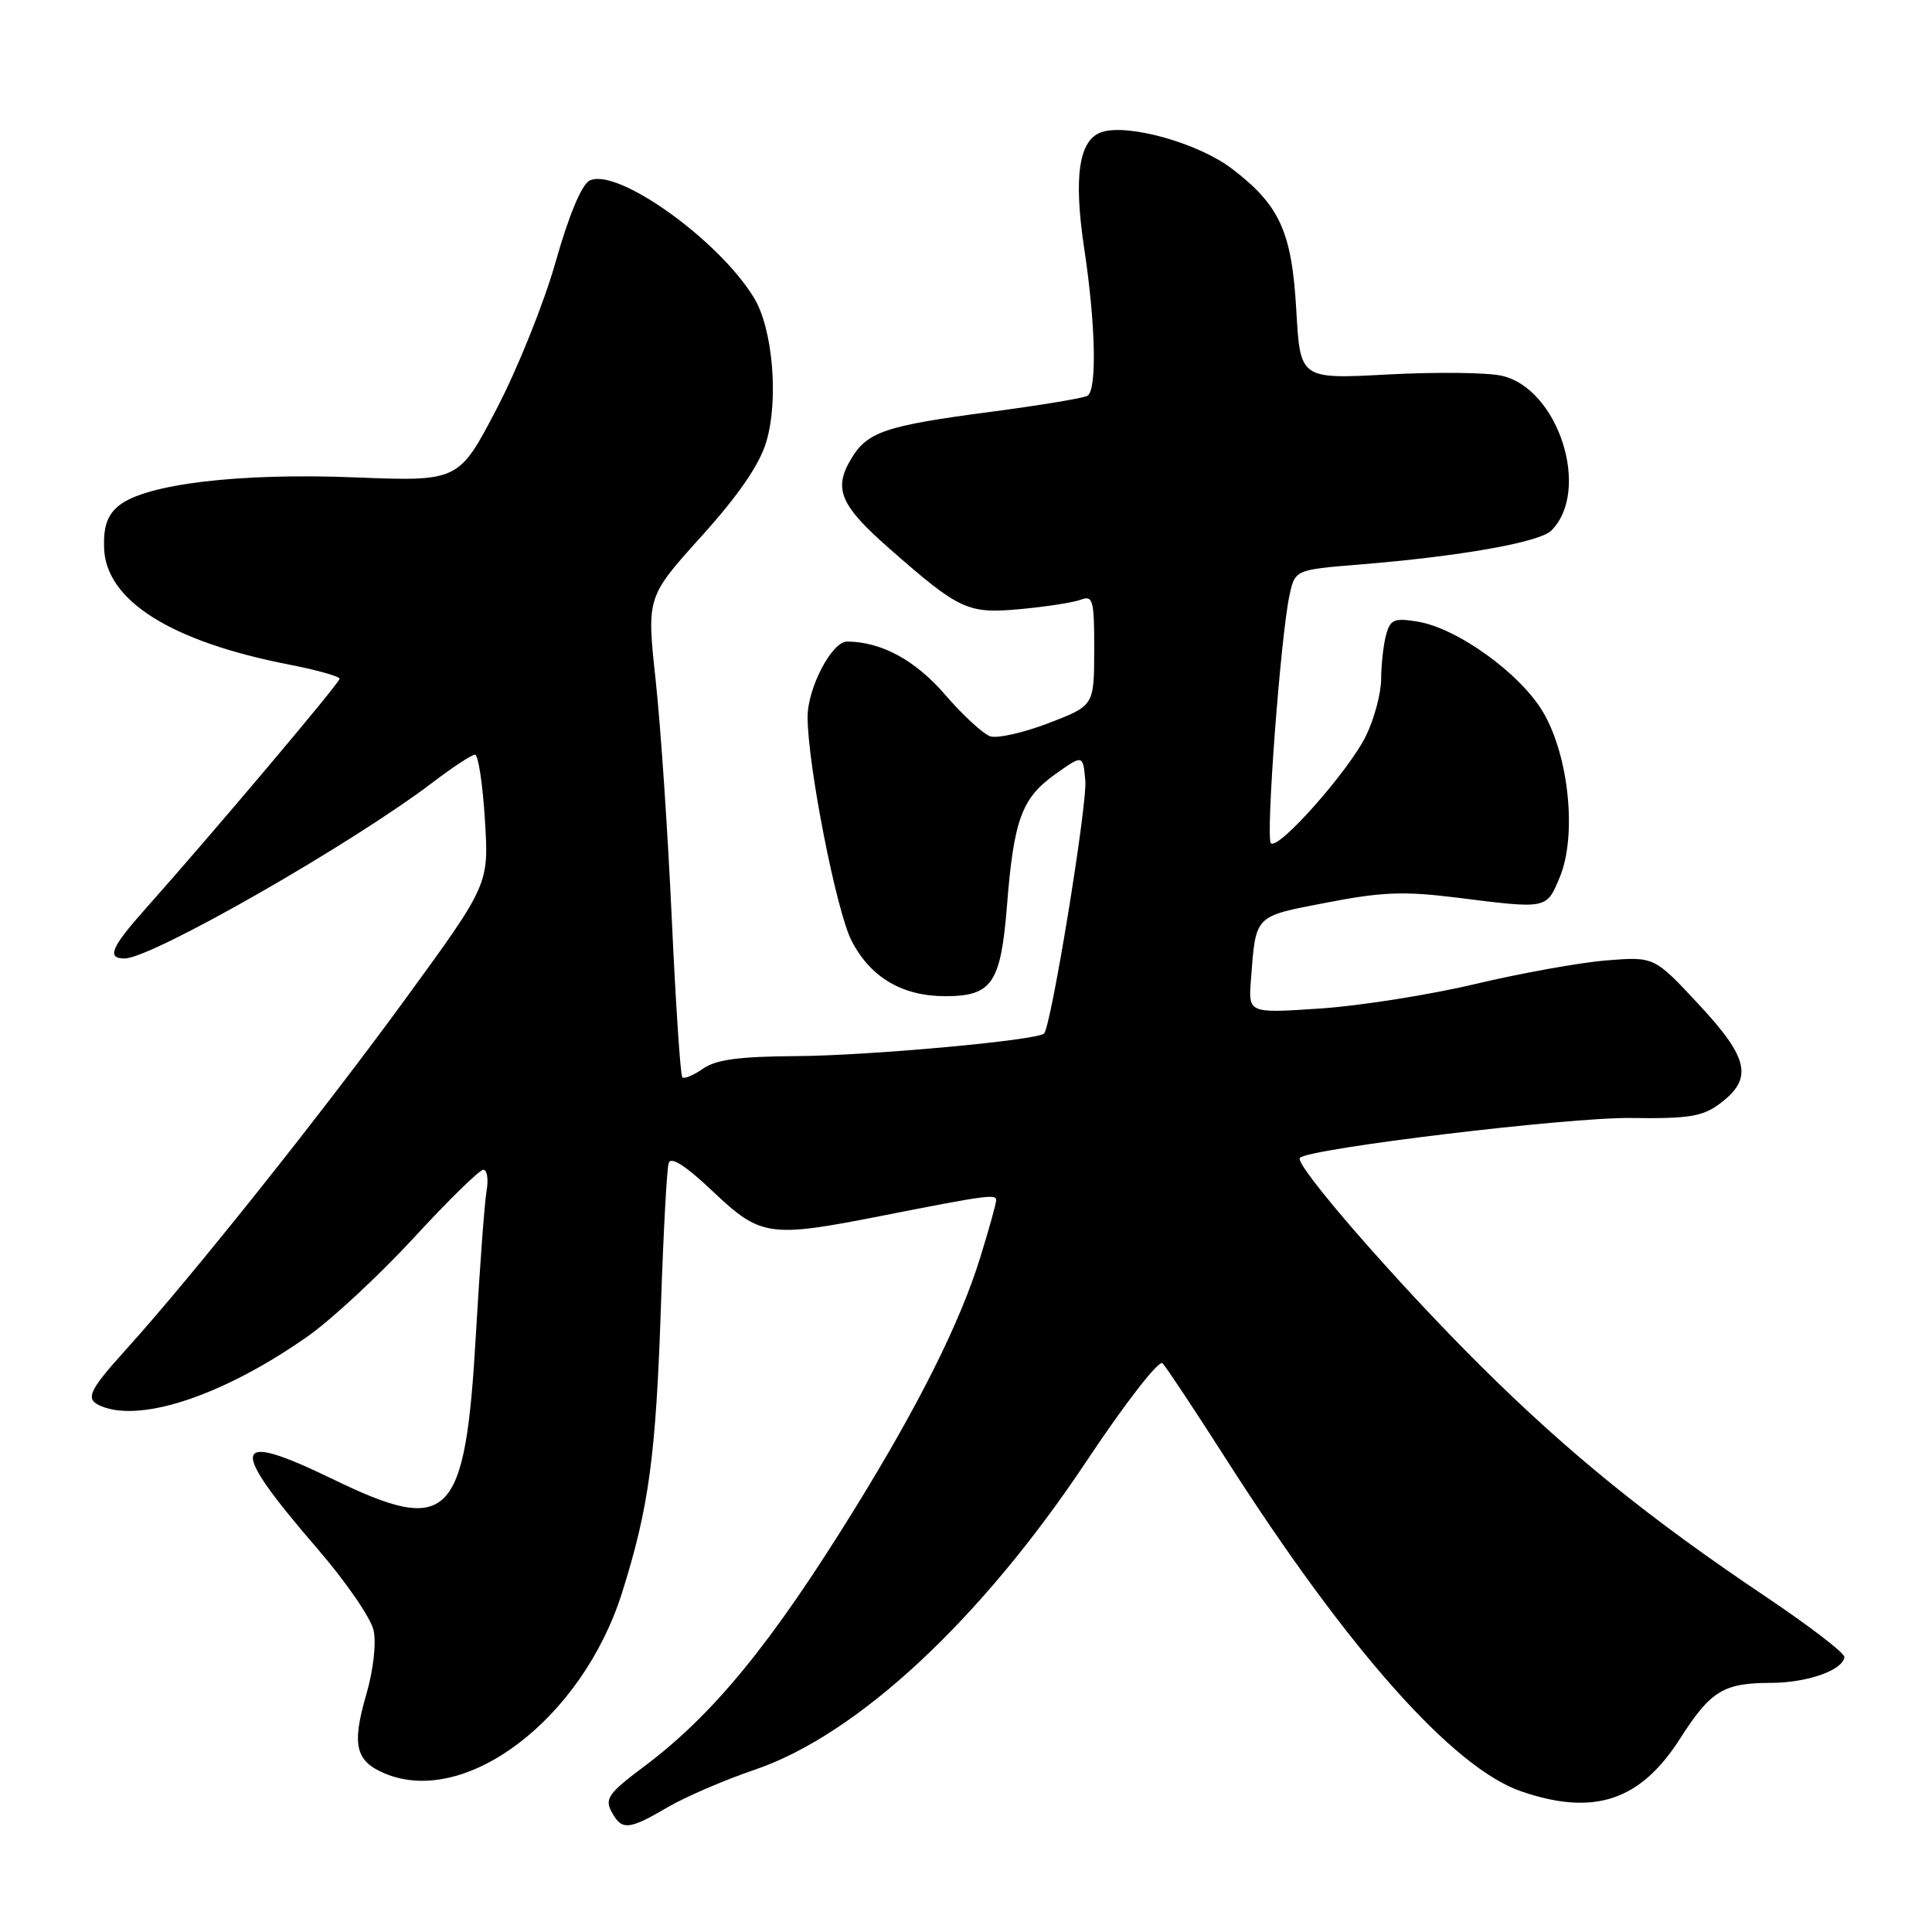 <?xml version="1.0" encoding="UTF-8" standalone="no"?>
<!DOCTYPE svg PUBLIC "-//W3C//DTD SVG 1.1//EN" "http://www.w3.org/Graphics/SVG/1.1/DTD/svg11.dtd" >
<svg xmlns="http://www.w3.org/2000/svg" xmlns:xlink="http://www.w3.org/1999/xlink" version="1.1" viewBox="0 0 256 256">
 <g >
 <path fill="currentColor"
d=" M 88.43 239.49 C 90.78 238.11 95.99 235.86 100.00 234.50 C 113.59 229.88 129.95 214.67 143.95 193.64 C 149.08 185.93 153.56 180.16 154.04 180.64 C 154.51 181.11 158.31 186.84 162.49 193.38 C 178.60 218.59 192.57 234.30 201.61 237.38 C 211.24 240.66 217.35 238.62 222.63 230.36 C 226.68 224.03 228.36 223.00 234.68 222.99 C 239.50 222.97 244.18 221.32 244.39 219.57 C 244.45 219.05 239.74 215.44 233.93 211.54 C 218.53 201.21 207.84 192.55 196.20 180.99 C 185.01 169.88 171.42 154.24 172.24 153.42 C 173.50 152.17 207.85 148.03 216.07 148.14 C 223.70 148.25 225.60 147.95 227.83 146.28 C 232.33 142.94 231.78 140.27 225.13 133.13 C 219.20 126.75 219.20 126.75 212.85 127.26 C 209.36 127.54 201.55 128.95 195.50 130.38 C 189.45 131.82 180.21 133.28 174.96 133.63 C 165.42 134.27 165.42 134.27 165.75 129.89 C 166.42 121.14 166.10 121.47 175.79 119.60 C 183.11 118.18 186.05 118.07 193.03 118.94 C 205.06 120.45 204.90 120.49 206.67 116.25 C 208.96 110.78 207.91 100.23 204.49 94.40 C 201.49 89.27 193.10 83.21 187.80 82.36 C 184.73 81.86 184.21 82.08 183.66 84.14 C 183.31 85.44 183.02 88.05 183.01 89.93 C 183.01 91.82 182.11 95.21 181.02 97.46 C 178.79 102.07 169.38 112.71 168.40 111.73 C 167.69 111.02 169.67 84.59 170.84 79.00 C 171.58 75.50 171.58 75.50 180.04 74.81 C 193.43 73.73 204.00 71.86 205.56 70.30 C 210.84 65.02 206.51 51.49 198.99 49.79 C 197.07 49.35 190.28 49.28 183.90 49.62 C 172.29 50.24 172.29 50.24 171.77 41.18 C 171.18 30.69 169.59 27.20 163.22 22.34 C 158.81 18.98 149.56 16.37 146.02 17.49 C 142.96 18.46 142.22 23.34 143.67 32.97 C 145.18 42.99 145.37 51.65 144.10 52.44 C 143.60 52.75 137.86 53.70 131.35 54.56 C 117.23 56.42 114.90 57.21 112.74 60.87 C 110.41 64.80 111.36 66.99 117.83 72.67 C 127.19 80.89 128.22 81.36 135.30 80.70 C 138.72 80.38 142.31 79.82 143.26 79.45 C 144.82 78.86 145.00 79.56 144.99 86.14 C 144.97 93.50 144.97 93.50 138.97 95.81 C 135.66 97.08 132.18 97.87 131.23 97.57 C 130.28 97.26 127.58 94.78 125.23 92.05 C 121.30 87.48 116.77 85.03 112.24 85.01 C 110.23 85.00 107.01 91.16 107.01 95.00 C 107.02 101.36 110.82 120.72 112.83 124.64 C 115.32 129.50 119.55 132.00 125.25 132.00 C 131.45 132.00 132.61 130.29 133.43 120.00 C 134.33 108.63 135.38 105.77 139.78 102.62 C 143.50 99.97 143.50 99.97 143.81 103.44 C 144.09 106.57 139.31 135.88 138.35 136.94 C 137.54 137.84 115.14 139.89 105.47 139.94 C 97.97 139.99 94.87 140.40 93.16 141.60 C 91.90 142.48 90.66 143.00 90.41 142.75 C 90.16 142.49 89.53 133.00 89.01 121.64 C 88.49 110.29 87.53 96.08 86.87 90.06 C 85.69 79.11 85.69 79.11 92.94 71.07 C 97.87 65.60 100.62 61.60 101.53 58.57 C 103.20 53.02 102.41 43.60 99.93 39.50 C 95.26 31.76 81.63 22.06 78.09 23.95 C 77.05 24.51 75.34 28.63 73.63 34.68 C 72.11 40.08 68.59 48.84 65.82 54.15 C 60.78 63.80 60.78 63.80 46.92 63.25 C 31.64 62.65 19.29 64.13 15.75 67.00 C 14.23 68.24 13.70 69.74 13.79 72.60 C 14.01 79.56 22.62 85.00 38.25 88.05 C 41.96 88.77 45.00 89.62 45.00 89.94 C 45.00 90.49 28.13 110.48 19.33 120.36 C 14.71 125.55 14.09 127.00 16.52 127.00 C 20.10 127.00 46.74 111.76 57.42 103.61 C 60.02 101.63 62.51 100.00 62.94 100.00 C 63.37 100.00 63.96 103.87 64.25 108.59 C 64.79 117.18 64.79 117.18 53.74 132.34 C 42.60 147.61 25.55 169.01 16.75 178.76 C 11.59 184.47 11.18 185.47 13.58 186.39 C 18.98 188.47 29.85 184.74 40.75 177.09 C 43.91 174.87 50.24 168.99 54.82 164.03 C 59.39 159.06 63.54 155.00 64.04 155.00 C 64.54 155.00 64.74 156.24 64.48 157.75 C 64.21 159.26 63.58 167.84 63.06 176.81 C 61.64 201.44 59.59 203.51 44.09 195.99 C 30.57 189.44 30.14 191.41 42.05 205.20 C 45.79 209.53 49.15 214.40 49.50 216.02 C 49.88 217.72 49.47 221.32 48.53 224.55 C 46.58 231.25 47.10 233.38 51.05 235.02 C 61.77 239.46 77.16 227.71 82.42 211.06 C 85.98 199.78 86.91 192.95 87.58 173.00 C 87.90 163.38 88.36 154.88 88.60 154.12 C 88.89 153.19 90.81 154.42 94.46 157.87 C 100.81 163.88 101.92 164.04 116.84 161.10 C 130.71 158.37 132.00 158.19 132.00 159.03 C 132.00 159.45 131.05 162.87 129.88 166.64 C 127.25 175.18 121.76 186.17 113.27 199.90 C 102.19 217.84 94.52 227.21 85.24 234.15 C 80.68 237.56 80.11 238.34 81.02 240.04 C 82.38 242.58 83.27 242.51 88.43 239.49 Z "/>
</g>
</svg>